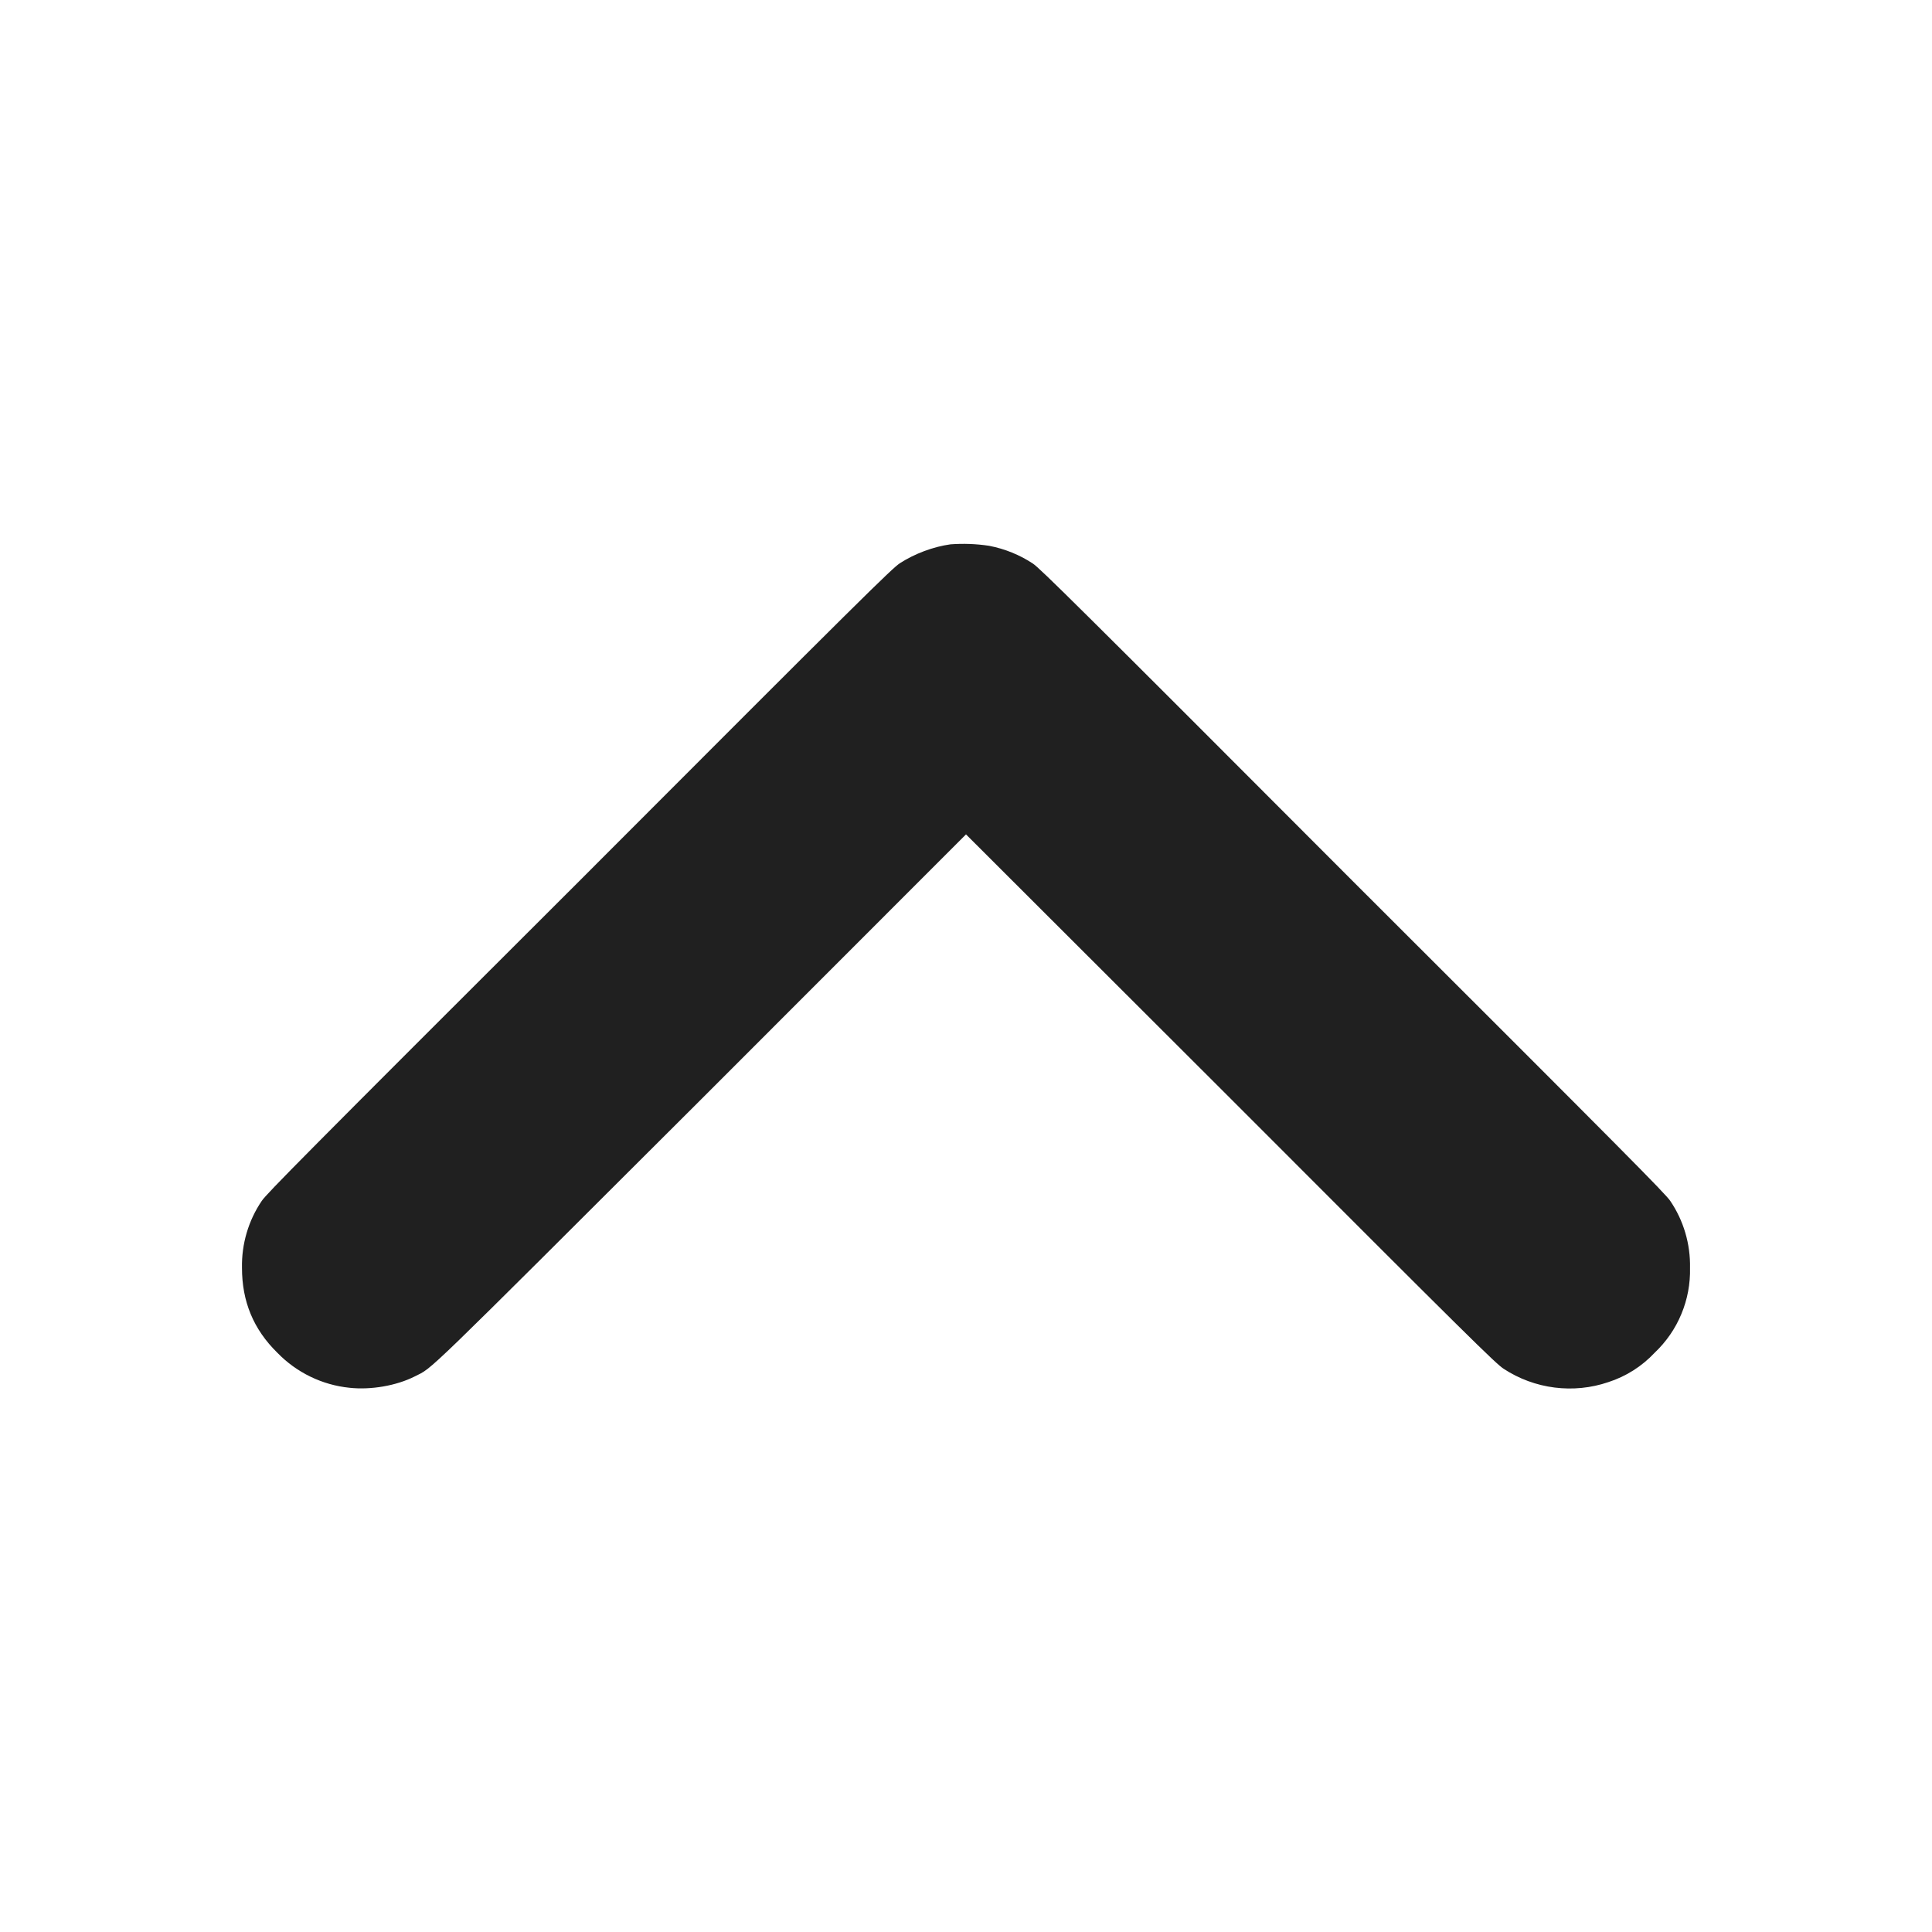 <svg width="16" height="16" viewBox="0 0 16 16" fill="none" xmlns="http://www.w3.org/2000/svg">
<path d="M7.871 4.508C7.727 4.528 7.574 4.586 7.453 4.664C7.387 4.707 7.156 4.934 4.797 7.297C2.507 9.582 2.207 9.887 2.168 9.945C2.057 10.108 2 10.303 2.004 10.5C2.004 10.777 2.098 11.008 2.297 11.203C2.456 11.367 2.668 11.47 2.895 11.493C3.07 11.512 3.281 11.477 3.437 11.398C3.59 11.32 3.461 11.445 5.809 9.102L8 6.91L10.191 9.098C12.184 11.094 12.387 11.293 12.453 11.336C12.58 11.419 12.724 11.472 12.874 11.491C13.024 11.51 13.177 11.495 13.32 11.446C13.466 11.399 13.598 11.315 13.703 11.203C13.798 11.113 13.874 11.004 13.924 10.883C13.975 10.761 13.999 10.631 13.996 10.5C14 10.303 13.943 10.108 13.832 9.945C13.793 9.887 13.492 9.582 11.203 7.297C8.918 5.007 8.613 4.707 8.555 4.668C8.445 4.595 8.321 4.545 8.191 4.52C8.085 4.504 7.978 4.5 7.871 4.508Z" fill="#202020"/>
</svg>
